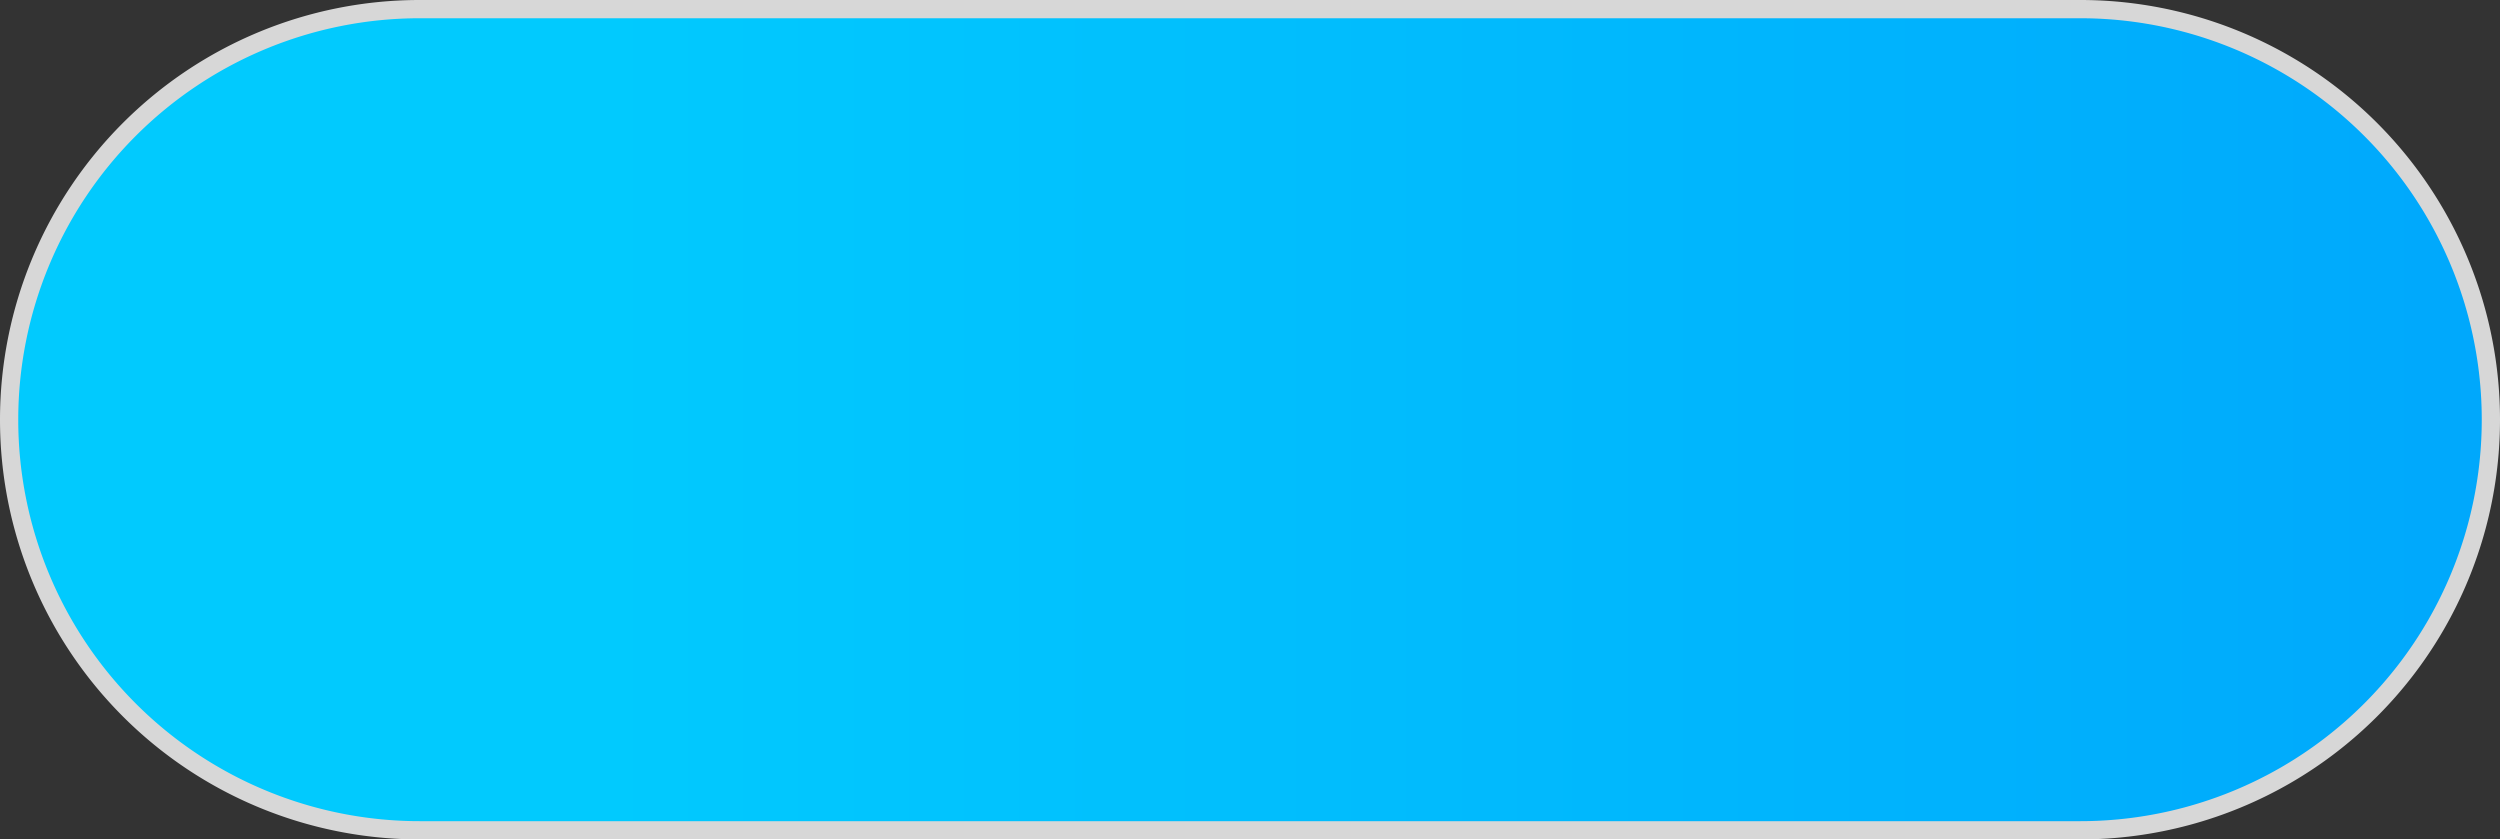 ﻿<?xml version="1.0" encoding="utf-8"?>
<svg version="1.1" xmlns:xlink="http://www.w3.org/1999/xlink" width="137px" height="46px" xmlns="http://www.w3.org/2000/svg">
  <rect width="100%" height="100%" fill="#333333" stroke="none"/>
  <defs>
    <linearGradient gradientUnits="userSpaceOnUse" x1="573.355" y1="408" x2="468.171" y2="408" id="LinearGradient677">
      <stop id="Stop678" stop-color="#ffffff" offset="0" />
      <stop id="Stop679" stop-color="#00a8fd" stop-opacity="0.996" offset="0" />
      <stop id="Stop680" stop-color="#01cafe" offset="1" />
    </linearGradient>
  </defs>
  <g transform="matrix(1 0 0 1 -435 -408 )">
    <path d="M 435.5 431  A 22.5 22.5 0 0 1 458 408.5 L 549 408.5  A 22.5 22.5 0 0 1 571.5 431 A 22.5 22.5 0 0 1 549 453.5 L 458 453.5  A 22.5 22.5 0 0 1 435.5 431 Z " fill-rule="nonzero" fill="url(#LinearGradient677)" stroke="none" />
    <path d="M 435.5 431  A 22.5 22.5 0 0 1 458 408.5 L 549 408.5  A 22.5 22.5 0 0 1 571.5 431 A 22.5 22.5 0 0 1 549 453.5 L 458 453.5  A 22.5 22.5 0 0 1 435.5 431 Z " stroke-width="1" stroke="#d7d7d7" fill="none" />
  </g>
</svg>